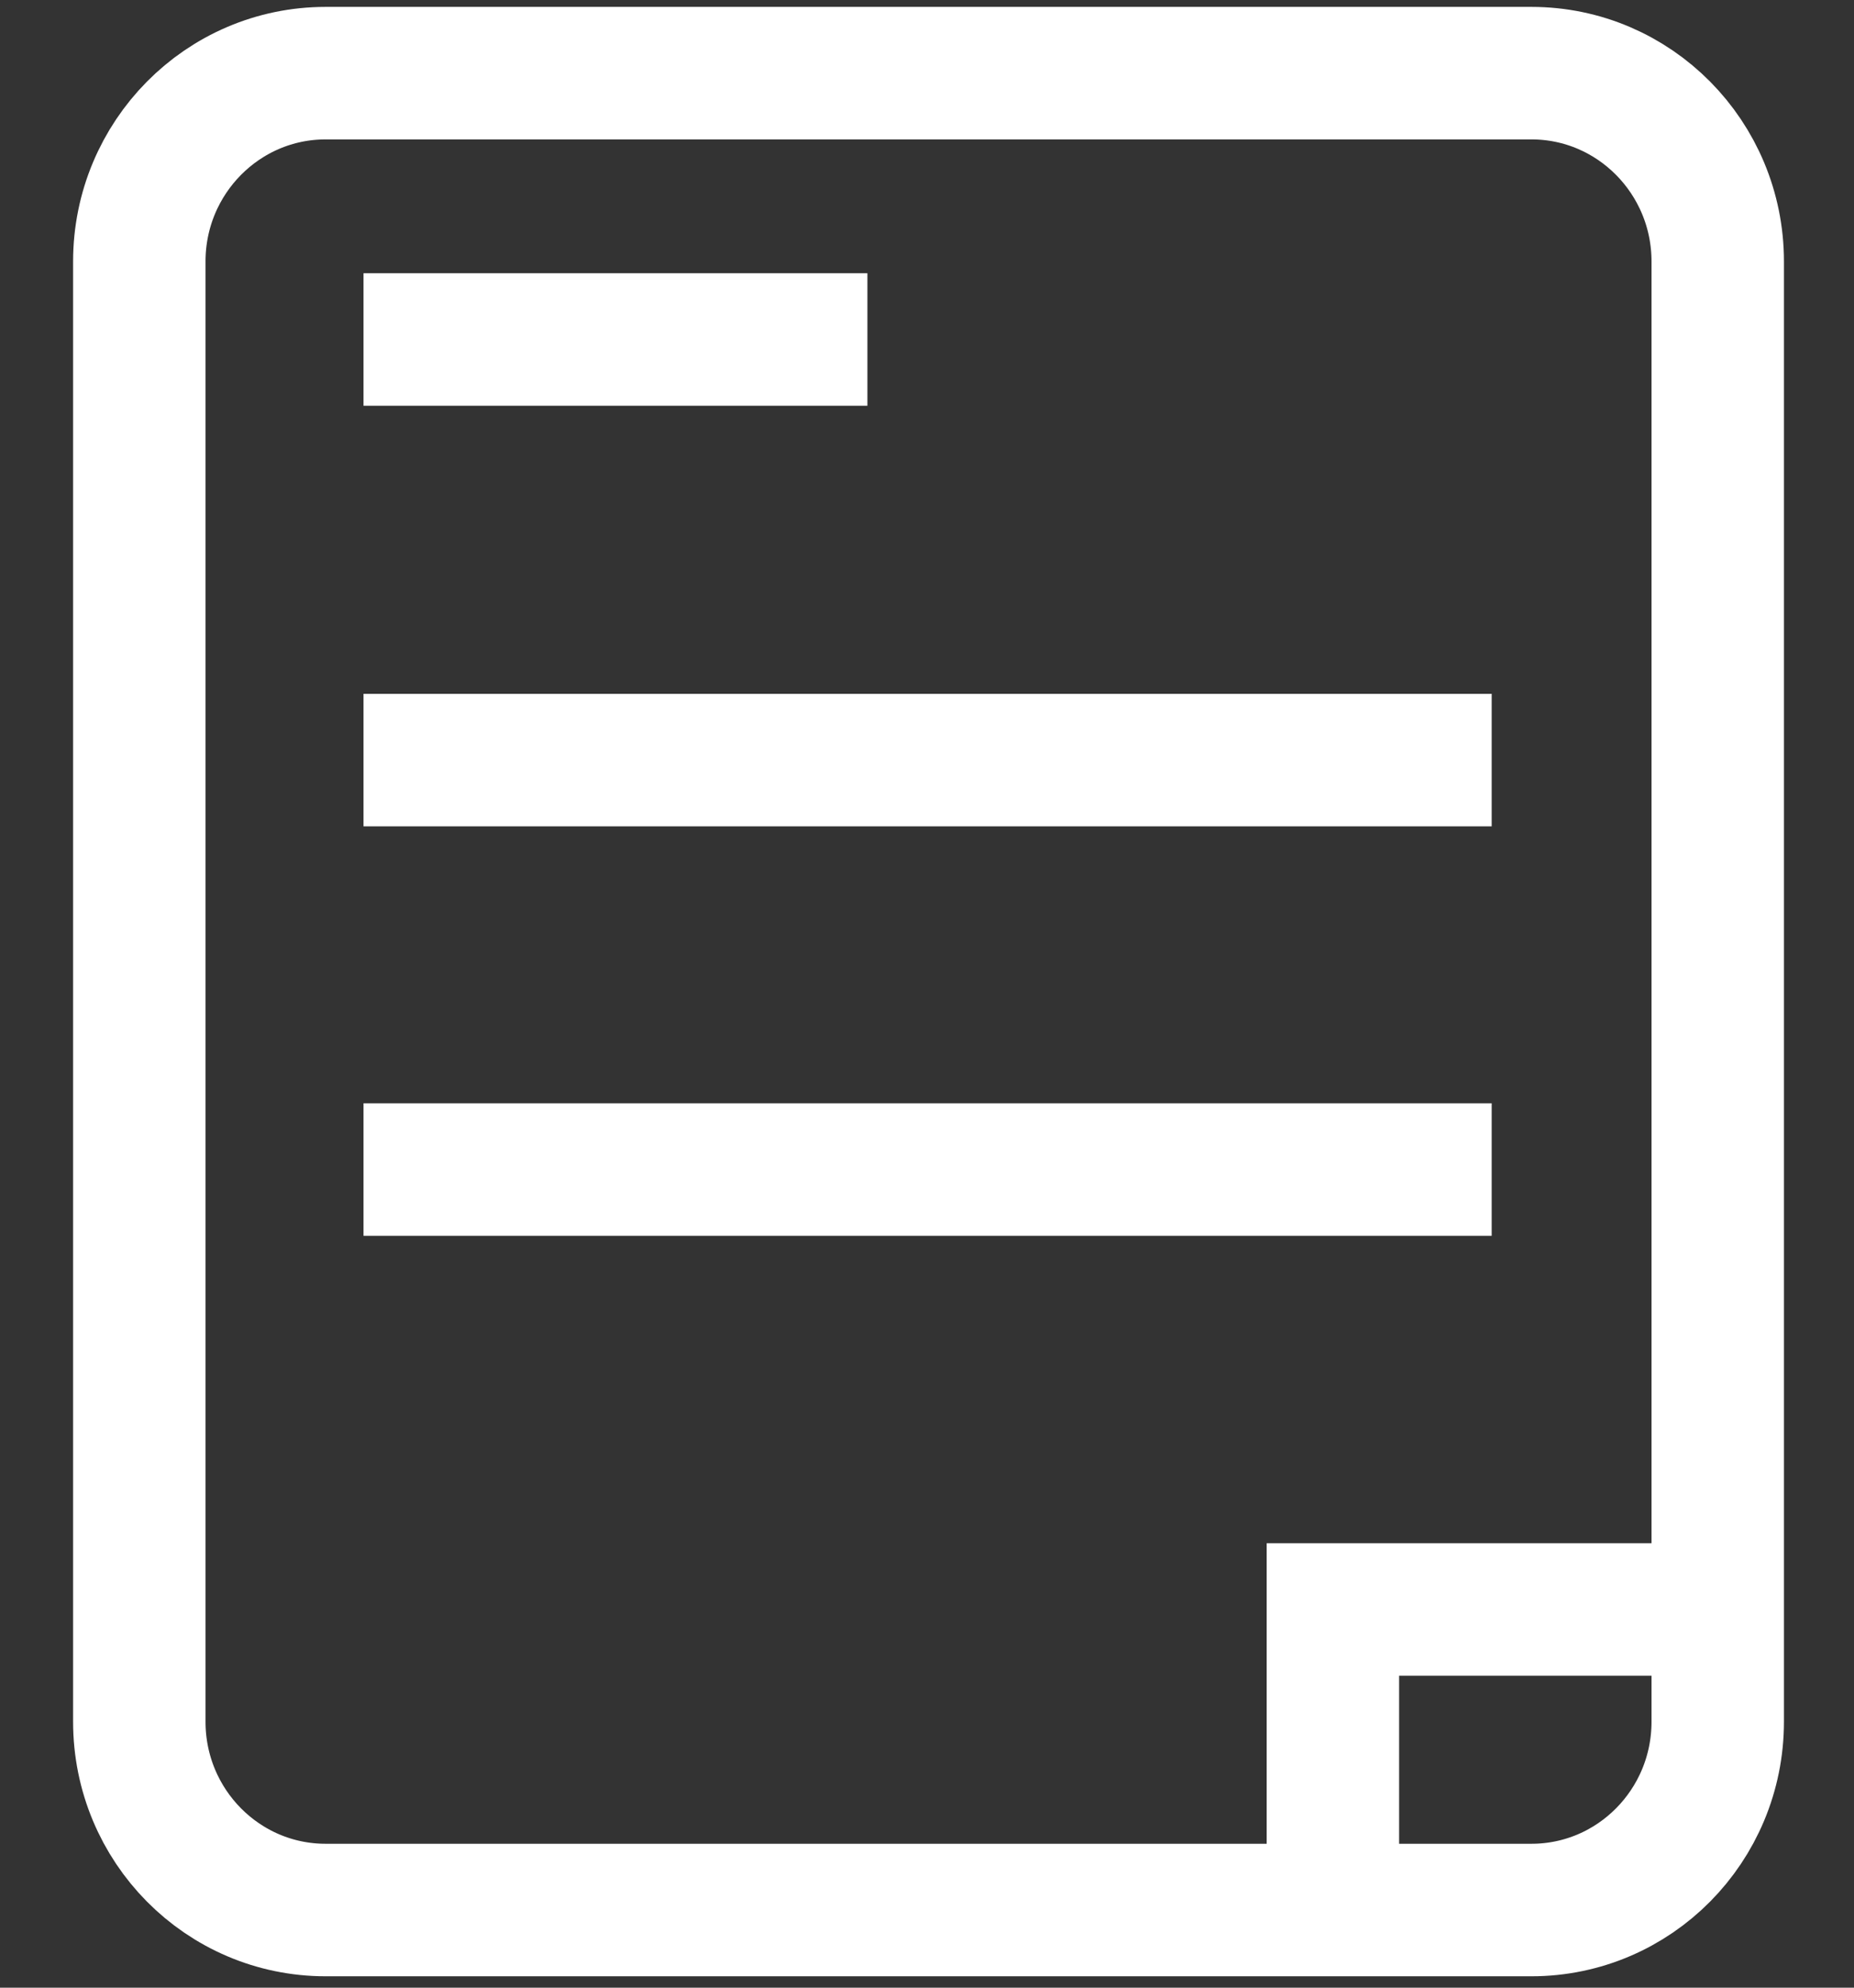 <?xml version="1.0" encoding="UTF-8"?>
<svg width="14px" height="15px" viewBox="0 0 14 15" version="1.1" xmlns="http://www.w3.org/2000/svg" xmlns:xlink="http://www.w3.org/1999/xlink">
    <rect x="0" y="0" width="14" height="15" fill="#333333" stroke="none"/>
    <!-- Generator: Sketch 40.3 (33839) - http://www.bohemiancoding.com/sketch -->
    <title>切图/我的菜单/我的文章</title>
    <desc>Created with Sketch.</desc>
    <defs></defs>
    <g id="切图" stroke="none" stroke-width="1" fill="none" fill-rule="evenodd">
        <g id="中帆联/切图/" transform="translate(-175, -565)" stroke="#FFFFFF">
            <g id="切图/我的菜单/我的文章" transform="translate(176, 565.5)">
                <path d="M11.971,11.646 L9.065,11.646 L9.065,13.914 M10.264,8.326 L1.745,8.326 M10.264,5.236 L1.745,5.236 M5.55,2.062 L1.745,2.062" id="Stroke-1"></path>
                <path d="M1.459,0.052 L10.564,0.052 C11.341,0.052 11.971,0.689 11.971,1.473 L11.971,12.493 C11.971,13.278 11.341,13.914 10.564,13.914 L1.459,13.914 C0.682,13.914 0.052,13.278 0.052,12.493 L0.052,1.473 C0.052,0.689 0.682,0.052 1.459,0.052 Z" id="Stroke-3"></path>
            </g>
        </g>
    </g>
</svg>